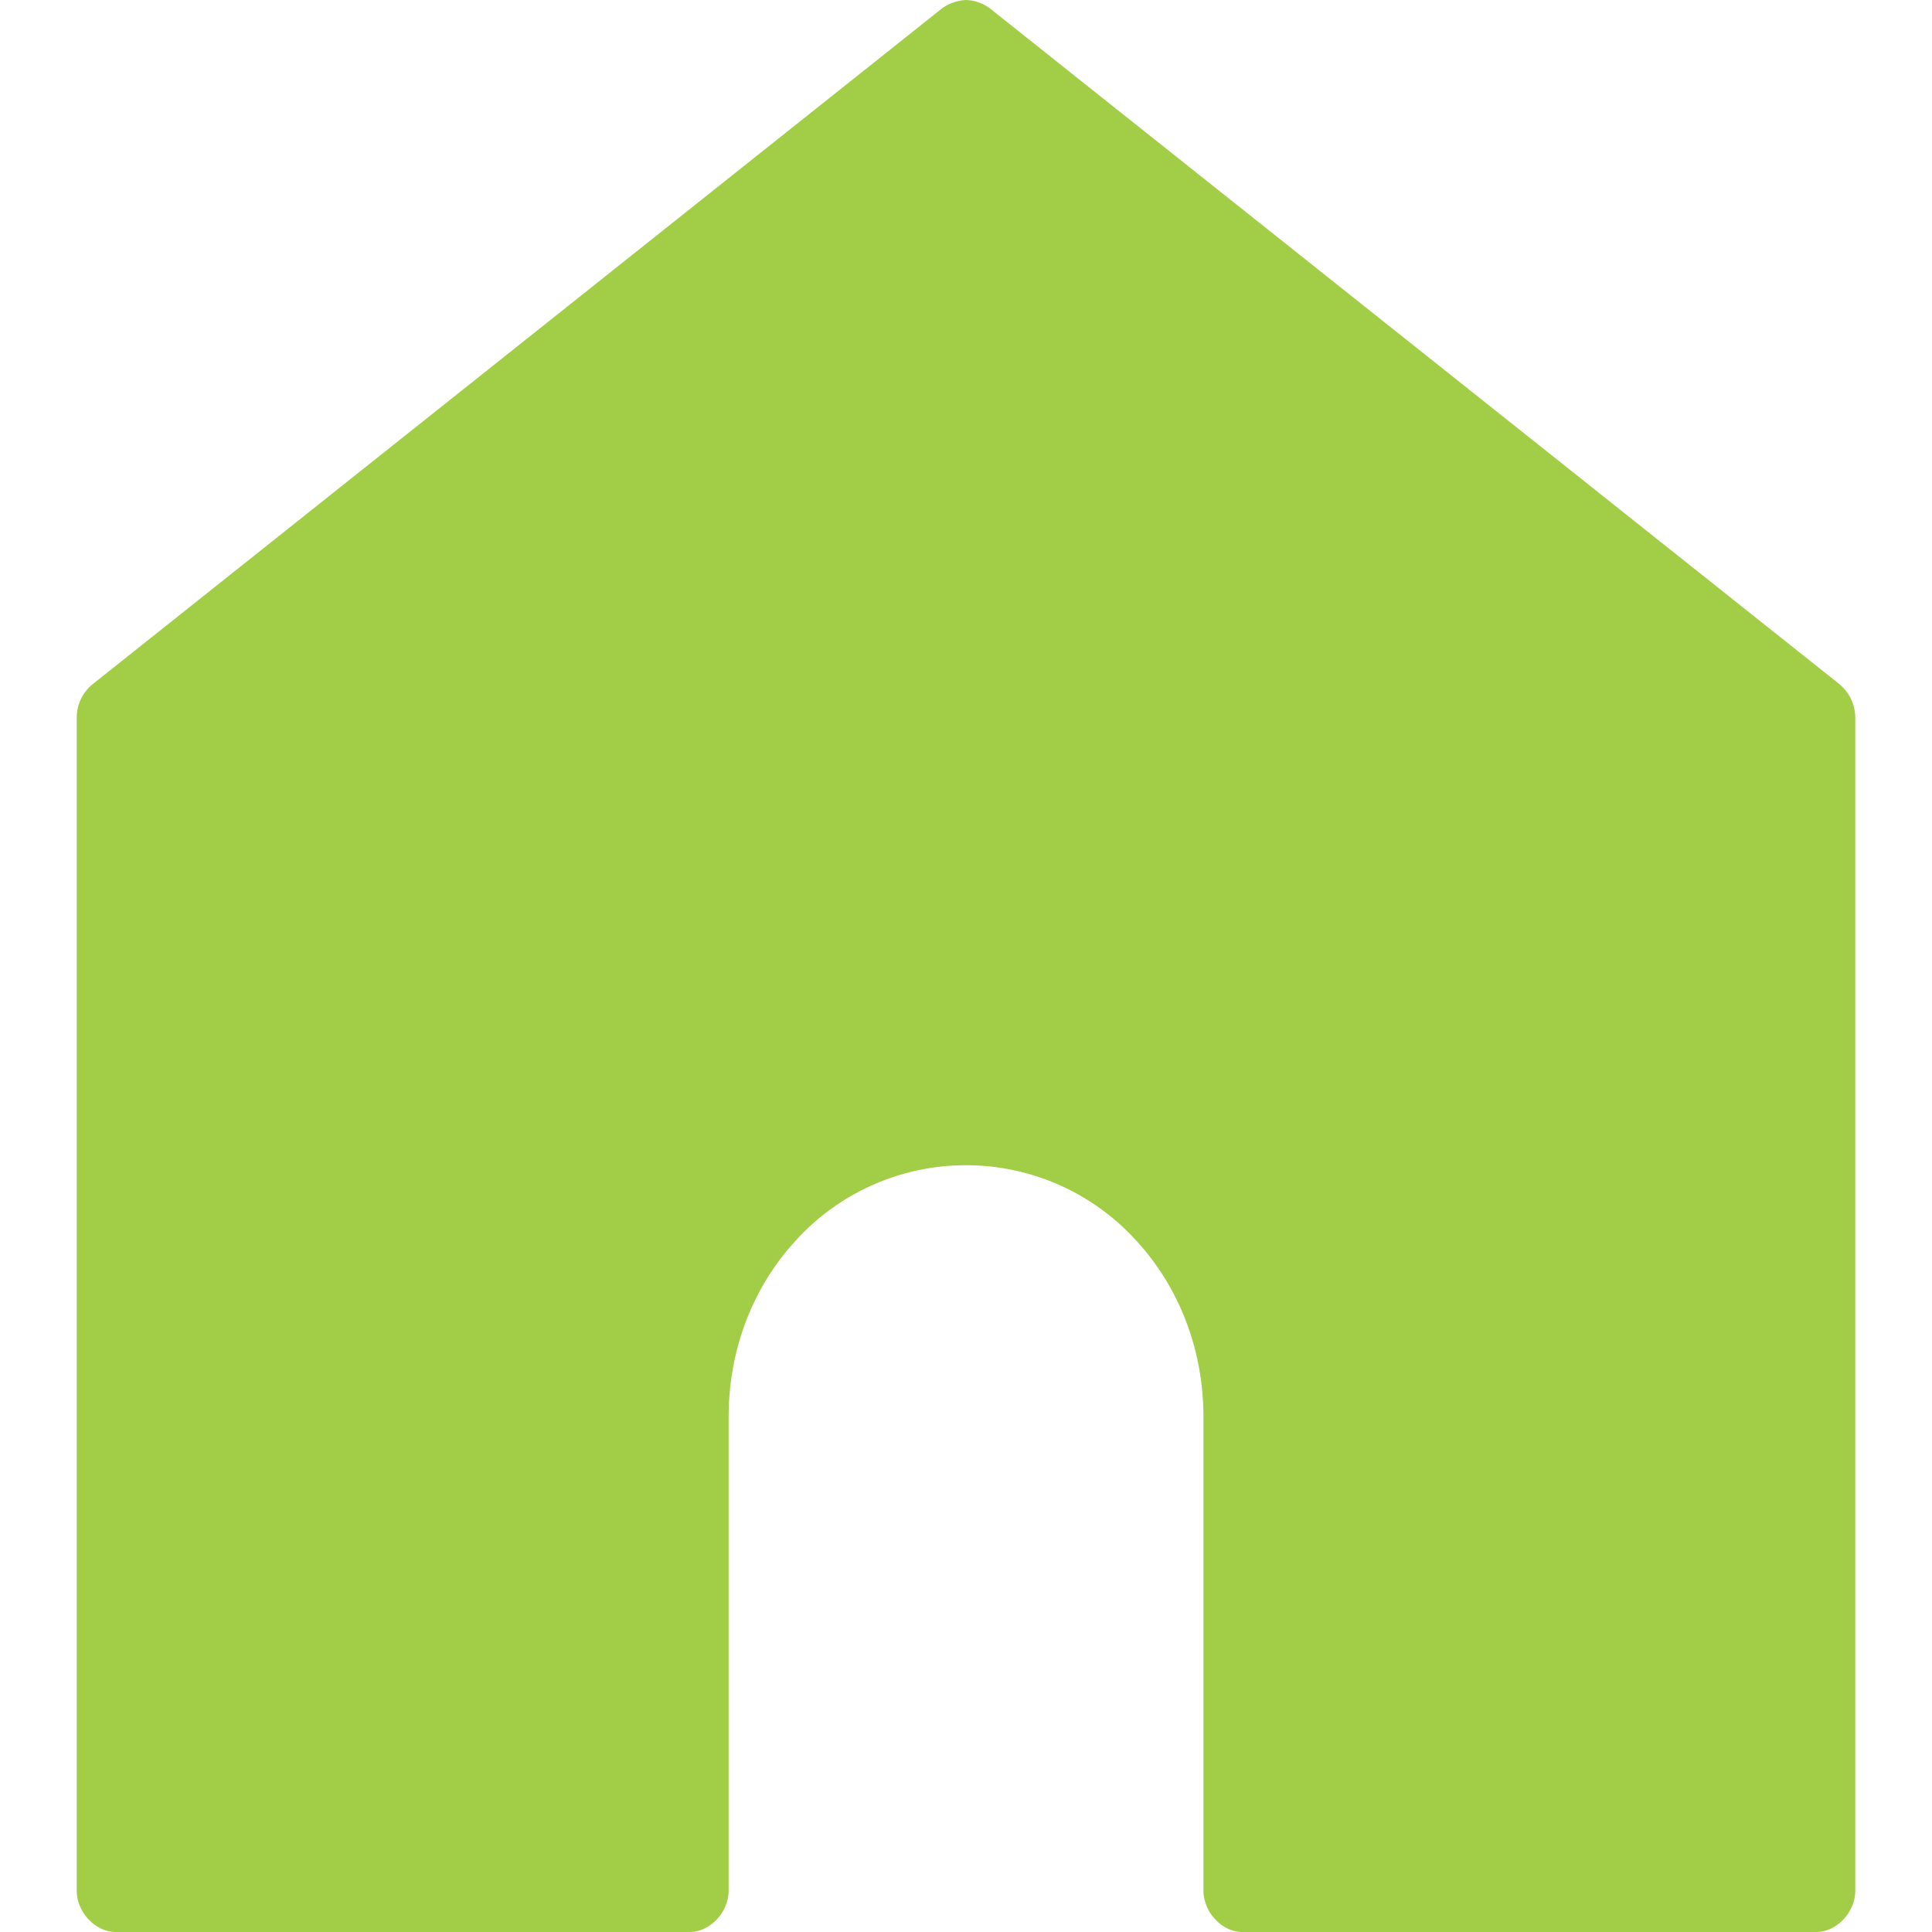 <svg xmlns="http://www.w3.org/2000/svg" data-type="monochrome" viewBox="0 0 22.625 24.577"
    width="1em" height="1em" fill="none" class="aw__i1mz534q aw__i1mz534q--active">
    <path
        d="M22.423 8.703L11.608.1a.55.55 0 00-.295-.1.575.575 0 00-.297.1L.202 8.704A.548.548 0 000 9.132V24.05c0 .275.237.527.496.527h7.301c.26 0 .496-.252.496-.527v-6.025c0-.862.312-1.669.878-2.27a2.92 2.92 0 012.142-.932 2.92 2.92 0 012.14.932c.567.601.88 1.408.88 2.27v6.025c0 .275.236.527.495.527h7.301c.26 0 .496-.252.496-.527V9.132a.553.553 0 00-.202-.428"
        fill="#a1ce46" />
</svg>